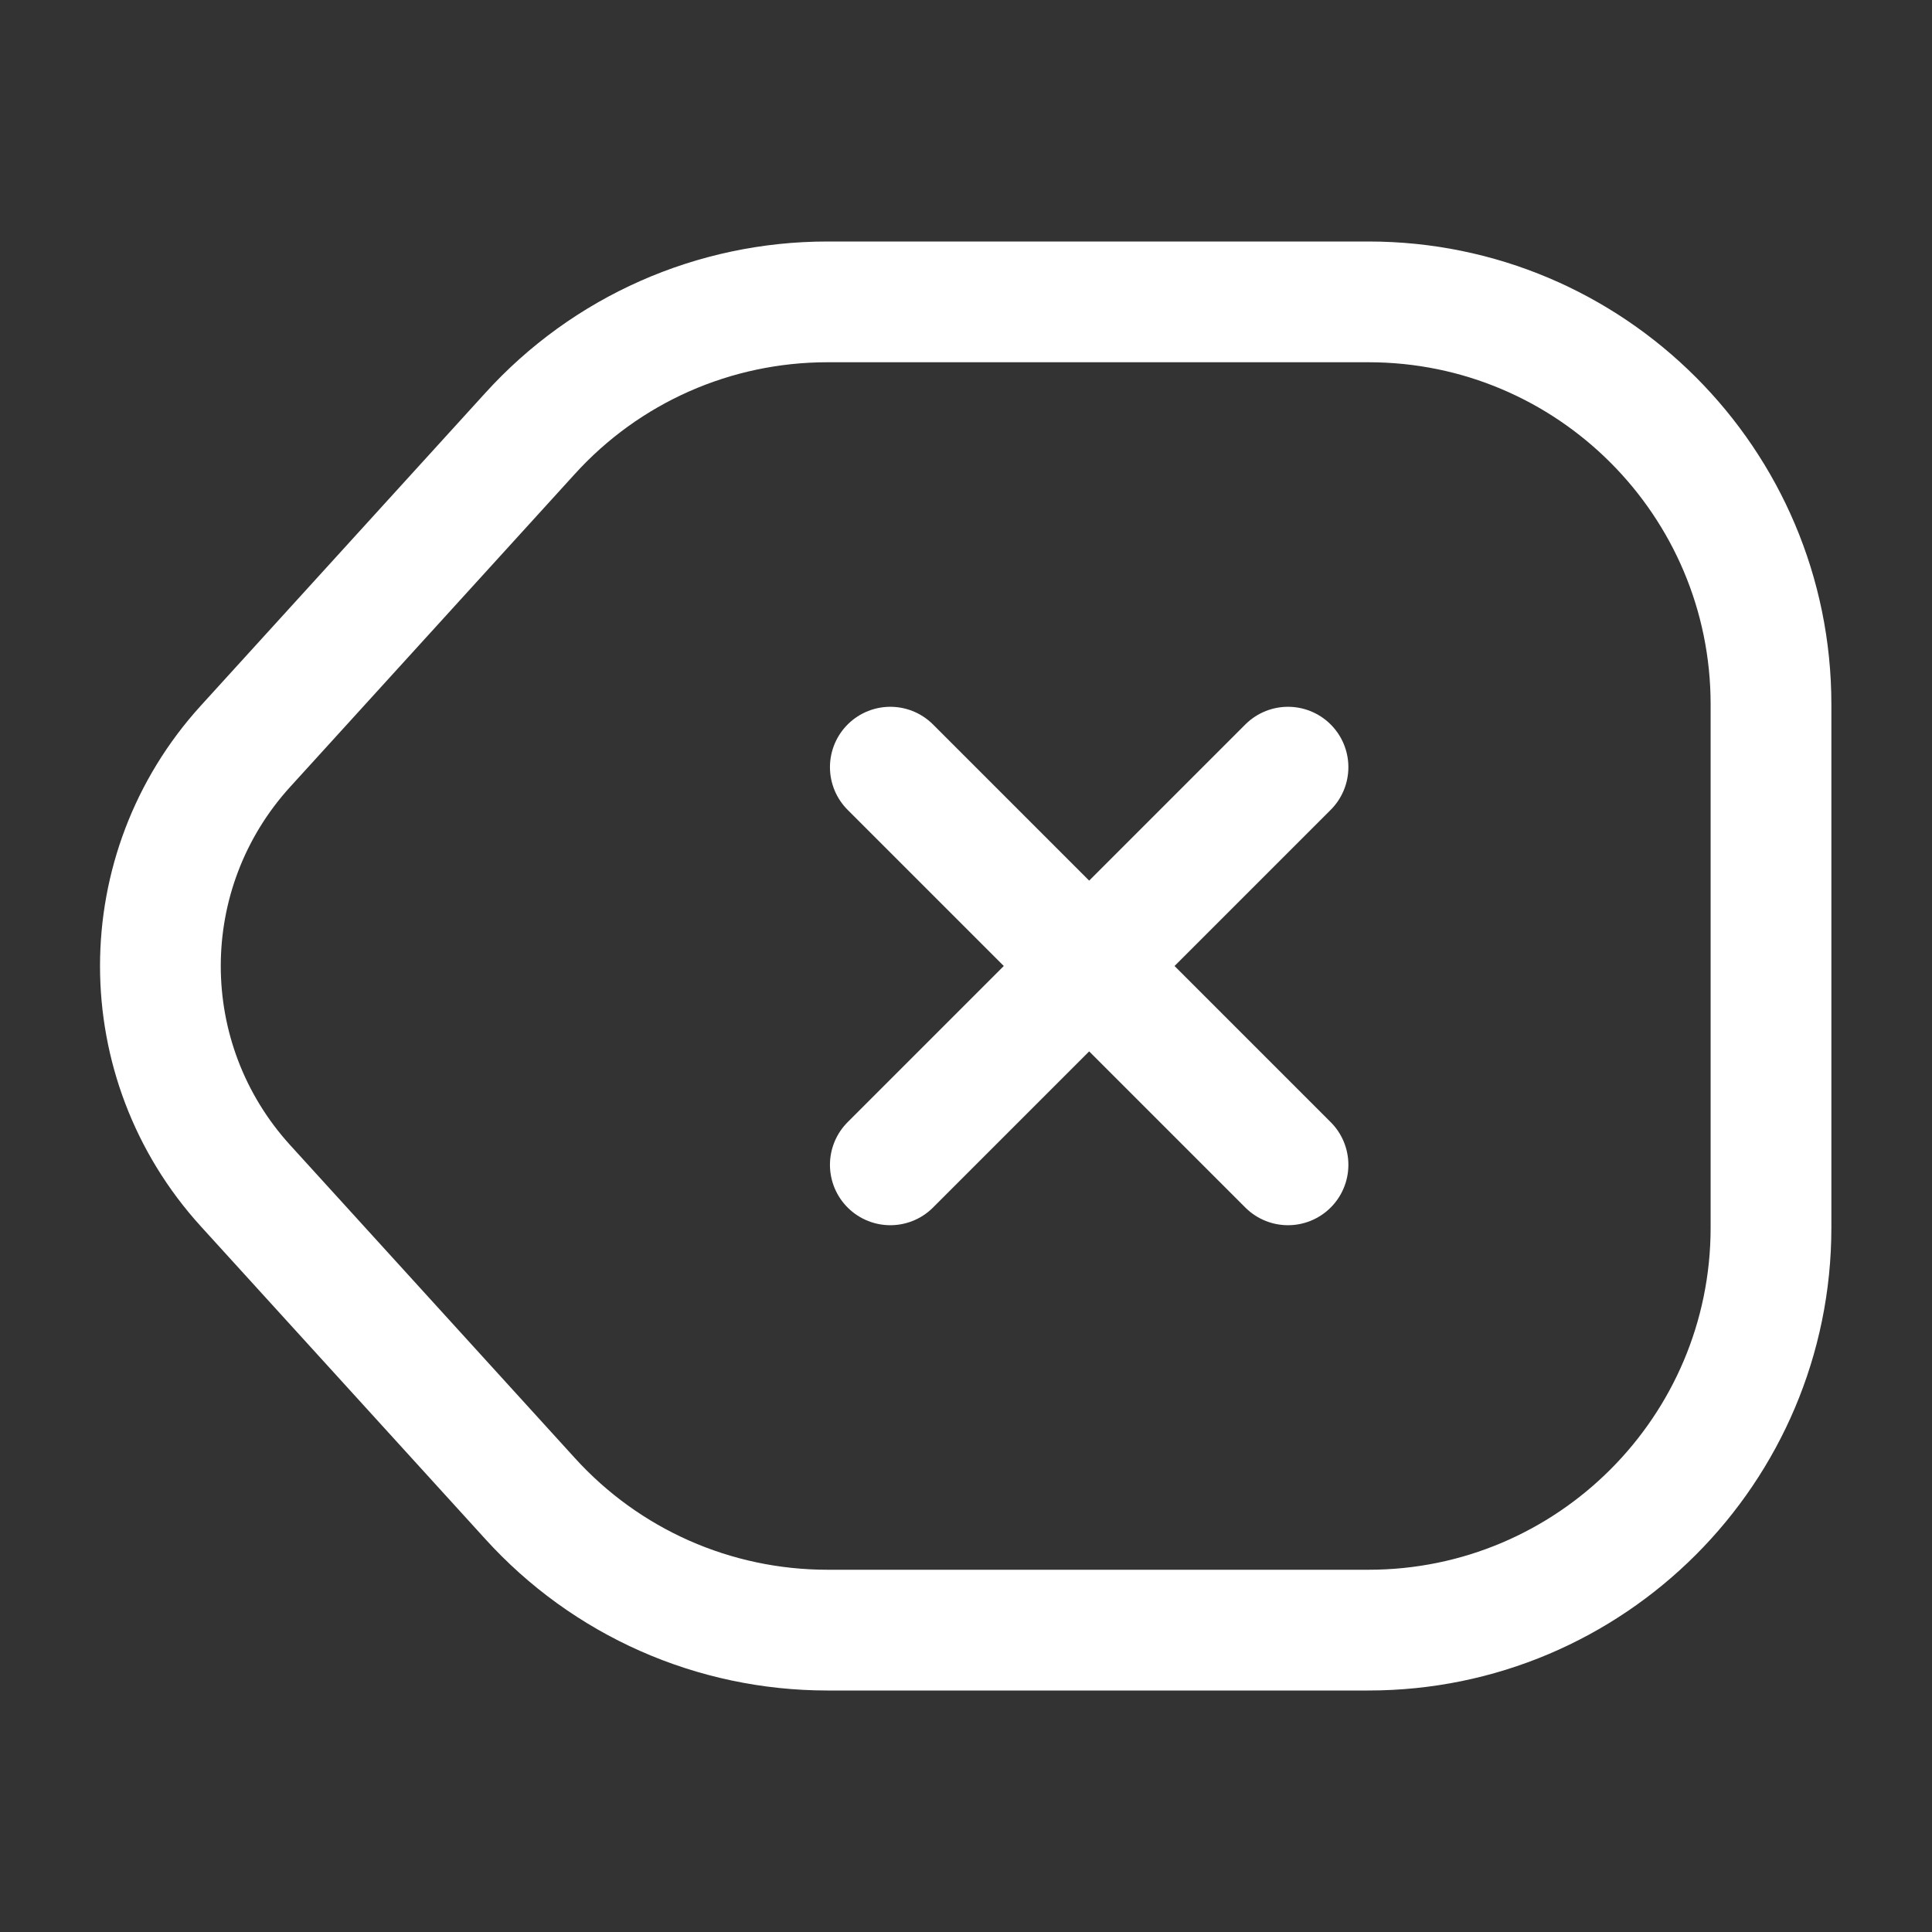 <svg width="24" height="24" viewBox="0 0 24 24" fill="none" xmlns="http://www.w3.org/2000/svg">
<rect x="0" y="0" width="24" height="24" fill="#333333" stroke="none"/>
<path d="M10.28 20.25H17C19.76 20.25 22 18.01 22 15.25V8.75C22 5.99 19.76 3.75 17 3.75H10.28C8.87 3.75 7.53 4.34 6.58 5.39L3.05 9.27C1.64 10.82 1.64 13.18 3.05 14.73L6.58 18.61C7.53 19.66 8.87 20.25 10.28 20.25Z" stroke="white" stroke-width="1.5" stroke-linecap="round" stroke-linejoin="round"/>
<path d="M16 14.47L11.06 9.53" stroke="white" stroke-width="1.5" stroke-linecap="round"/>
<path d="M11.06 14.47L16 9.53" stroke="white" stroke-width="1.5" stroke-linecap="round"/>
</svg>
